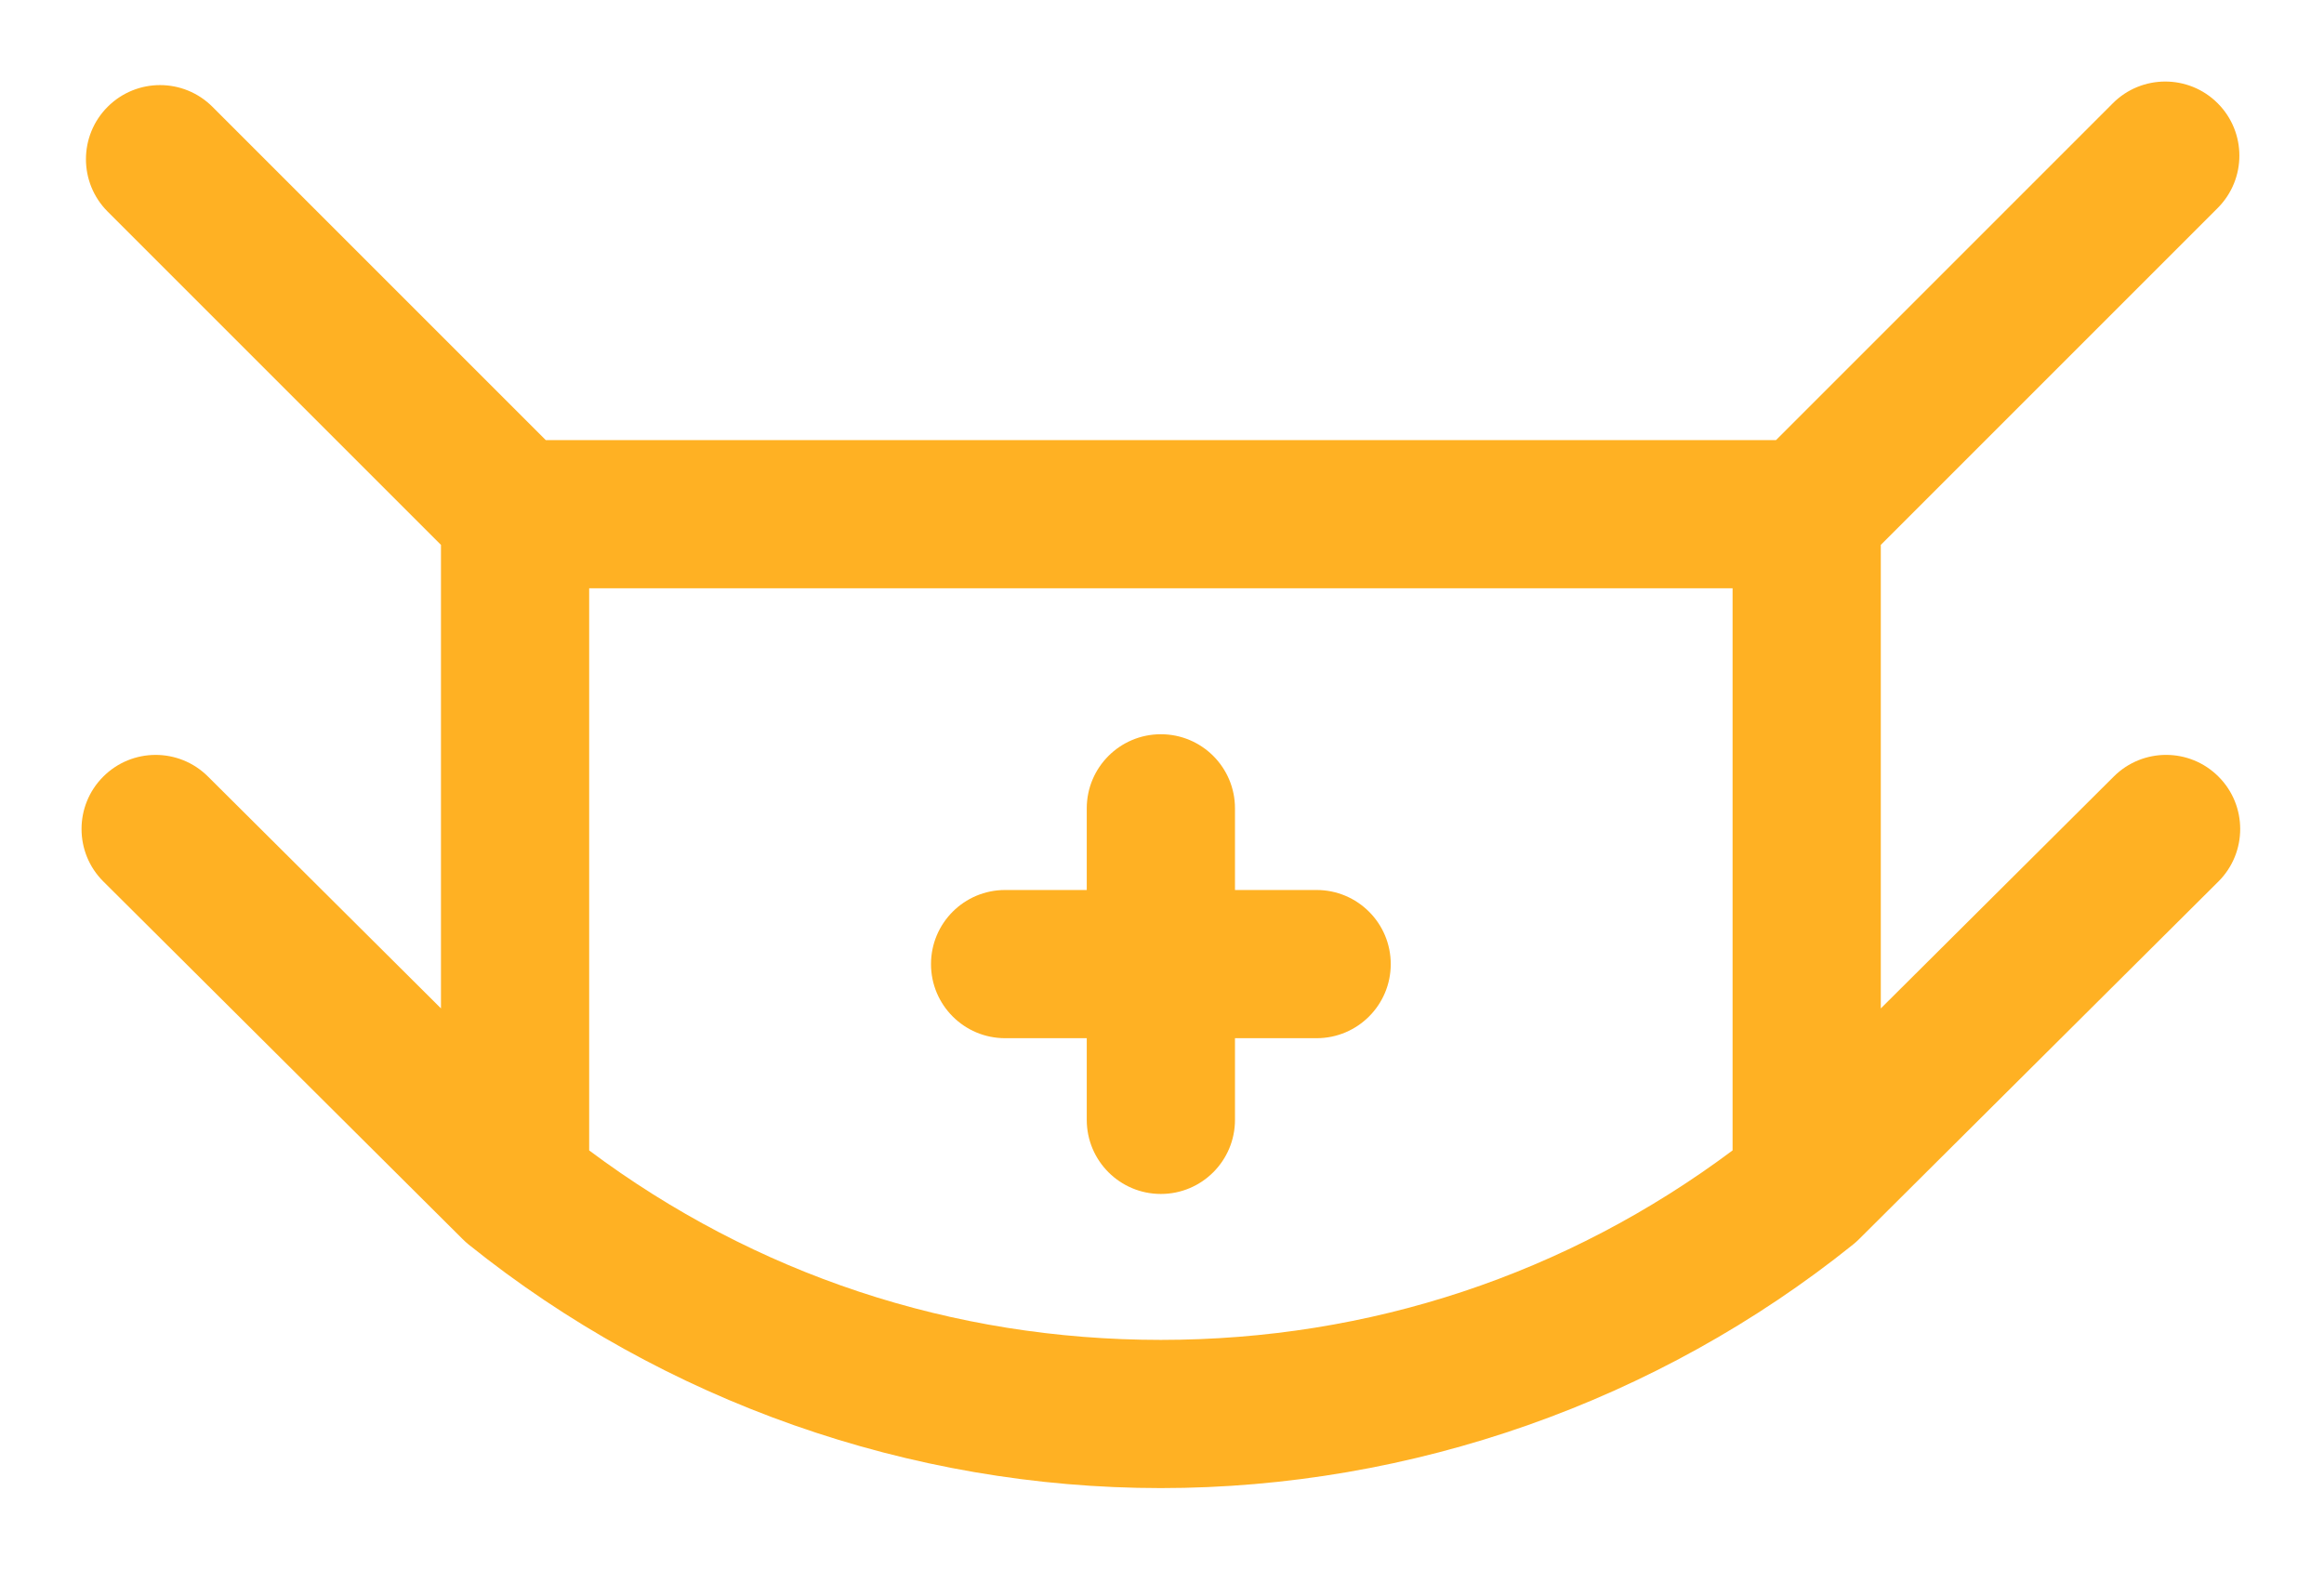<svg width="114" height="77" viewBox="0 0 114 77" fill="none" xmlns="http://www.w3.org/2000/svg">
<g filter="url(#filter0_d_17_2889)">
<path d="M108.831 34.104C107.415 32.679 105.113 32.675 103.69 34.092L92.26 45.469V22.73L108.784 6.206C109.493 5.496 109.849 4.566 109.849 3.635C109.849 2.705 109.494 1.775 108.784 1.065C107.364 -0.355 105.062 -0.355 103.643 1.065L87.119 17.589H26.771L10.422 1.24C9.003 -0.18 6.701 -0.181 5.281 1.239C4.571 1.949 4.216 2.879 4.216 3.81C4.216 4.74 4.571 5.671 5.281 6.38L21.631 22.73V45.468L10.2 34.092C8.777 32.675 6.475 32.681 5.059 34.104C4.353 34.812 4 35.739 4 36.666C3.999 37.6 4.356 38.534 5.071 39.244L22.669 56.761C22.77 56.863 22.875 56.961 22.988 57.052C32.578 64.757 44.637 69 56.943 69C69.249 69 81.309 64.756 90.901 57.05C90.902 57.049 90.903 57.048 90.904 57.047C91.002 56.968 91.098 56.883 91.189 56.792L108.819 39.245C109.533 38.534 109.89 37.6 109.889 36.666C109.889 35.739 109.537 34.812 108.831 34.104ZM28.901 52.436V24.86H84.989V52.435C76.839 58.522 67.179 61.73 56.943 61.73C46.707 61.73 37.049 58.523 28.901 52.436Z" fill="#FFA500" fill-opacity="0.86"/>
<path d="M64.585 39.66H60.58V35.654C60.58 33.646 58.952 32.019 56.945 32.019C54.937 32.019 53.309 33.646 53.309 35.654V39.66H49.304C47.296 39.66 45.669 41.287 45.669 43.295C45.669 45.303 47.296 46.93 49.304 46.93H53.309V50.936C53.309 52.944 54.937 54.571 56.945 54.571C58.952 54.571 60.58 52.944 60.58 50.936V46.93H64.585C66.593 46.93 68.221 45.303 68.221 43.295C68.221 41.287 66.593 39.66 64.585 39.66Z" fill="#FFA500" fill-opacity="0.86"/>
</g>
<defs>
<filter id="filter0_d_17_2889" x="0" y="0" width="113.889" height="77" filterUnits="userSpaceOnUse" color-interpolation-filters="sRGB">
<feFlood flood-opacity="0" result="BackgroundImageFix"/>
<feColorMatrix in="SourceAlpha" type="matrix" values="0 0 0 0 0 0 0 0 0 0 0 0 0 0 0 0 0 0 127 0" result="hardAlpha"/>
<feOffset dy="4"/>
<feGaussianBlur stdDeviation="2"/>
<feComposite in2="hardAlpha" operator="out"/>
<feColorMatrix type="matrix" values="0 0 0 0 1 0 0 0 0 0.647 0 0 0 0 0 0 0 0 0.86 0"/>
<feBlend mode="normal" in2="BackgroundImageFix" result="effect1_dropShadow_17_2889"/>
<feBlend mode="normal" in="SourceGraphic" in2="effect1_dropShadow_17_2889" result="shape"/>
</filter>
</defs>
</svg>
